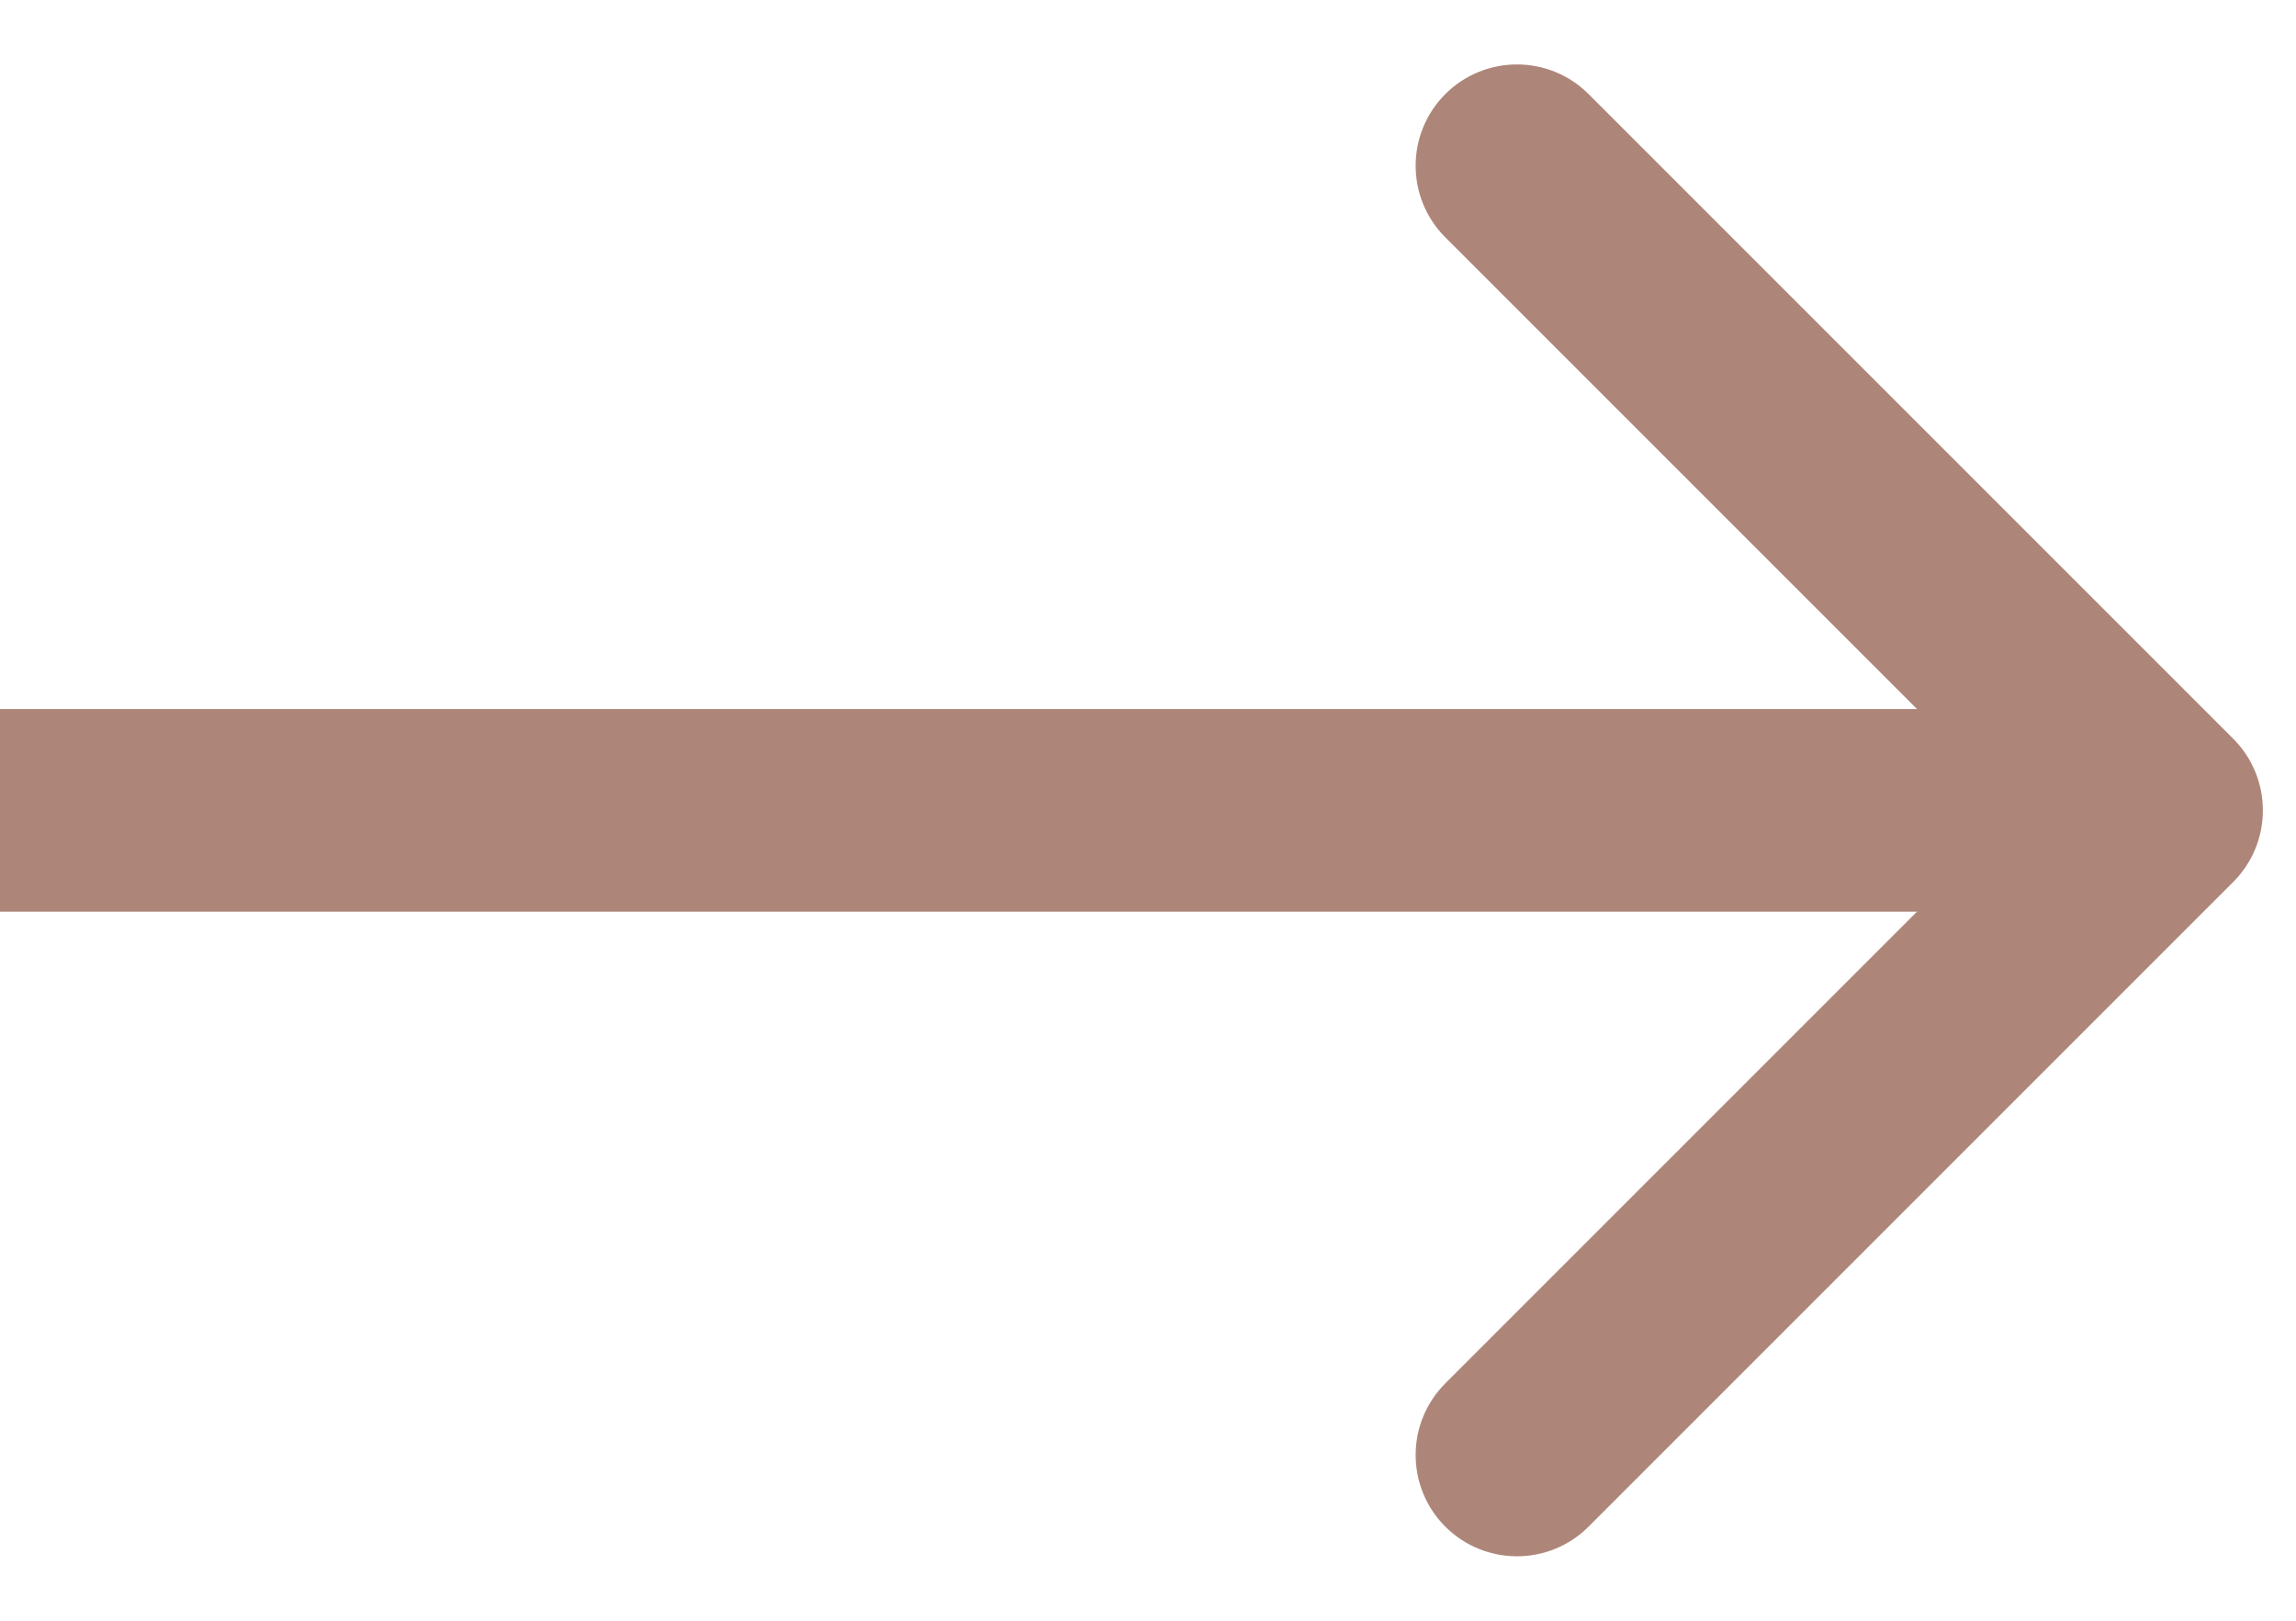 <svg width="34" height="24" viewBox="0 0 34 24" fill="none" xmlns="http://www.w3.org/2000/svg">
<path d="M33.07 13.061C33.656 12.475 33.656 11.525 33.07 10.939L23.524 1.393C22.939 0.808 21.989 0.808 21.403 1.393C20.817 1.979 20.817 2.929 21.403 3.515L29.888 12L21.403 20.485C20.817 21.071 20.817 22.021 21.403 22.607C21.989 23.192 22.939 23.192 23.524 22.607L33.07 13.061ZM0 13.5H32.01V10.5H0L0 13.5Z" fill="#AD8679"/>
</svg>
